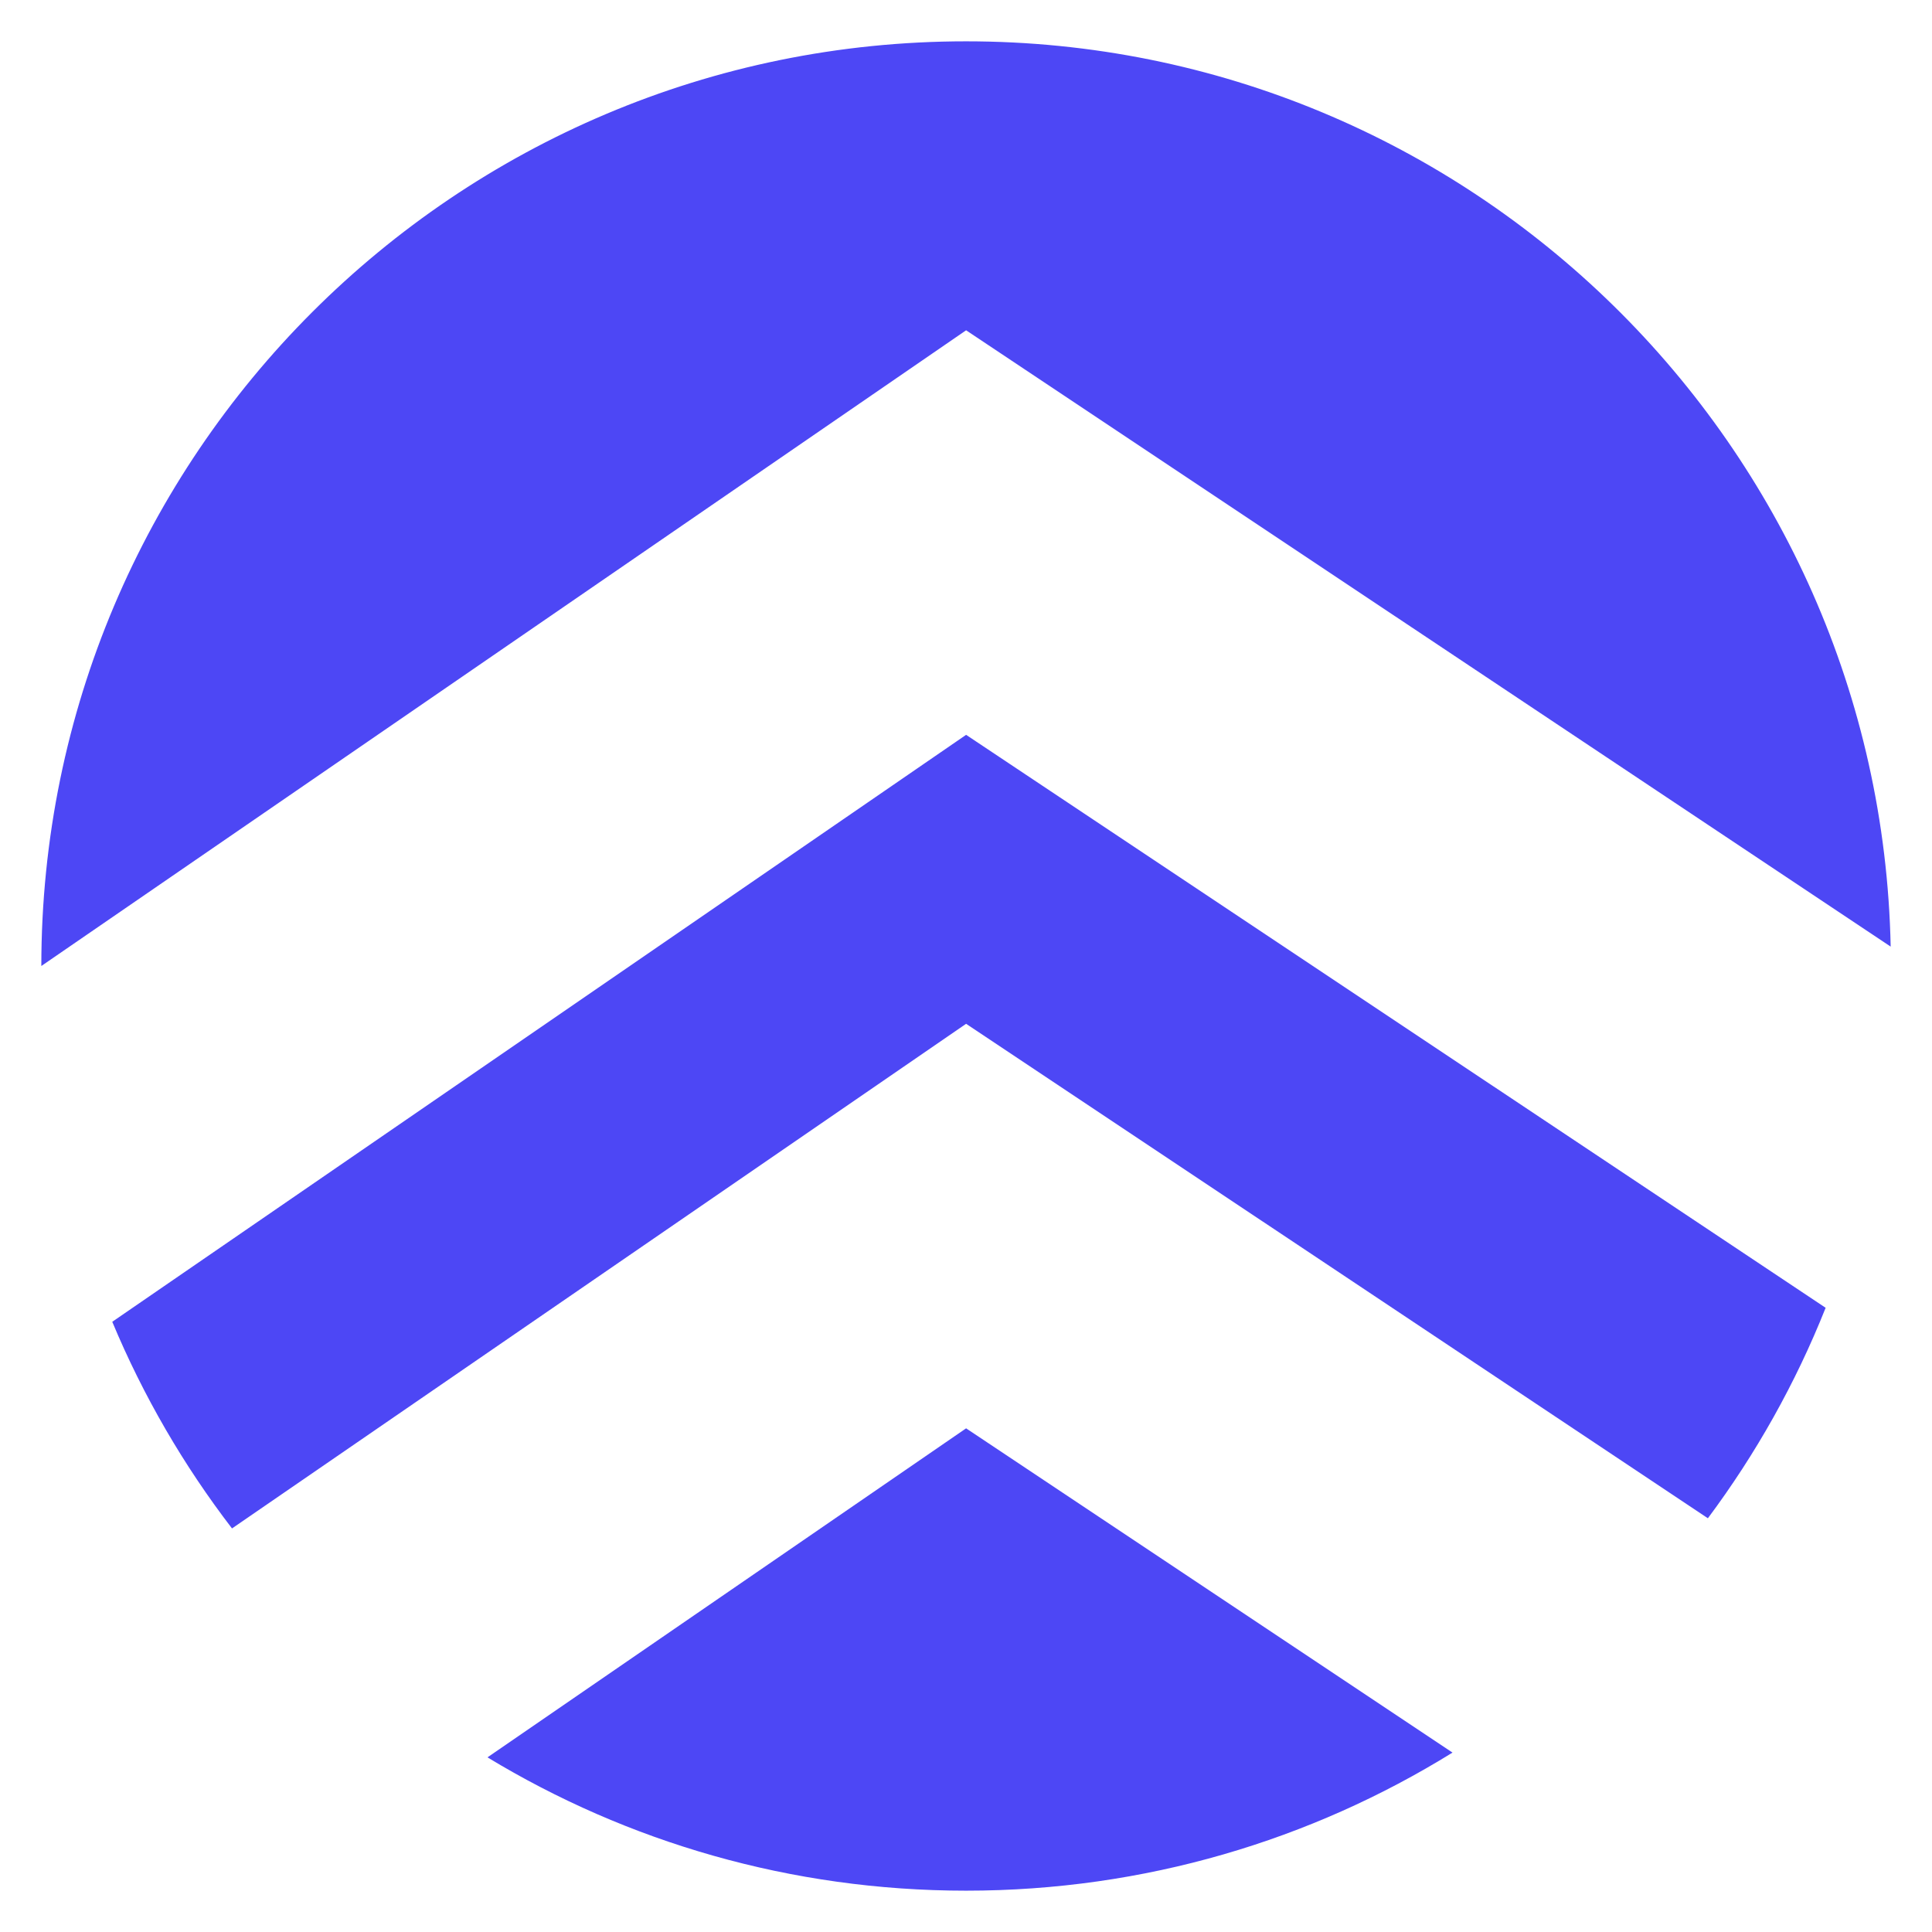 <svg width="187" height="187" viewBox="0 0 187 187" fill="none" xmlns="http://www.w3.org/2000/svg">
<g filter="url(#filter0_d)">
<path fill-rule="evenodd" clip-rule="evenodd" d="M176.705 122.583L93.51 67.125L10.866 123.937C13.866 131.127 17.777 137.842 22.456 143.938L93.51 95.094L165.308 142.954C169.945 136.737 173.794 129.897 176.705 122.583ZM140.59 165.634L93.51 134.25L47.183 166.096C60.698 174.286 76.553 179 93.51 179C110.783 179 126.913 174.108 140.59 165.634ZM183 87.623L93.51 27.969L4 89.5C4 40.071 44.075 0 93.51 0C142.317 0 182 39.06 183 87.623Z" fill="#4D47F5"/>
</g>
<defs>
<filter id="filter0_d" x="0" y="0" width="187" height="187" filterUnits="userSpaceOnUse" color-interpolation-filters="sRGB">
<feFlood flood-opacity="0" result="BackgroundImageFix"/>
<feColorMatrix in="SourceAlpha" type="matrix" values="0 0 0 0 0 0 0 0 0 0 0 0 0 0 0 0 0 0 127 0"/>
<feOffset dy="4"/>
<feGaussianBlur stdDeviation="2"/>
<feColorMatrix type="matrix" values="0 0 0 0 0 0 0 0 0 0 0 0 0 0 0 0 0 0 0.25 0"/>
<feBlend mode="normal" in2="BackgroundImageFix" result="effect1_dropShadow"/>
<feBlend mode="normal" in="SourceGraphic" in2="effect1_dropShadow" result="shape"/>
</filter>
</defs>
</svg>

